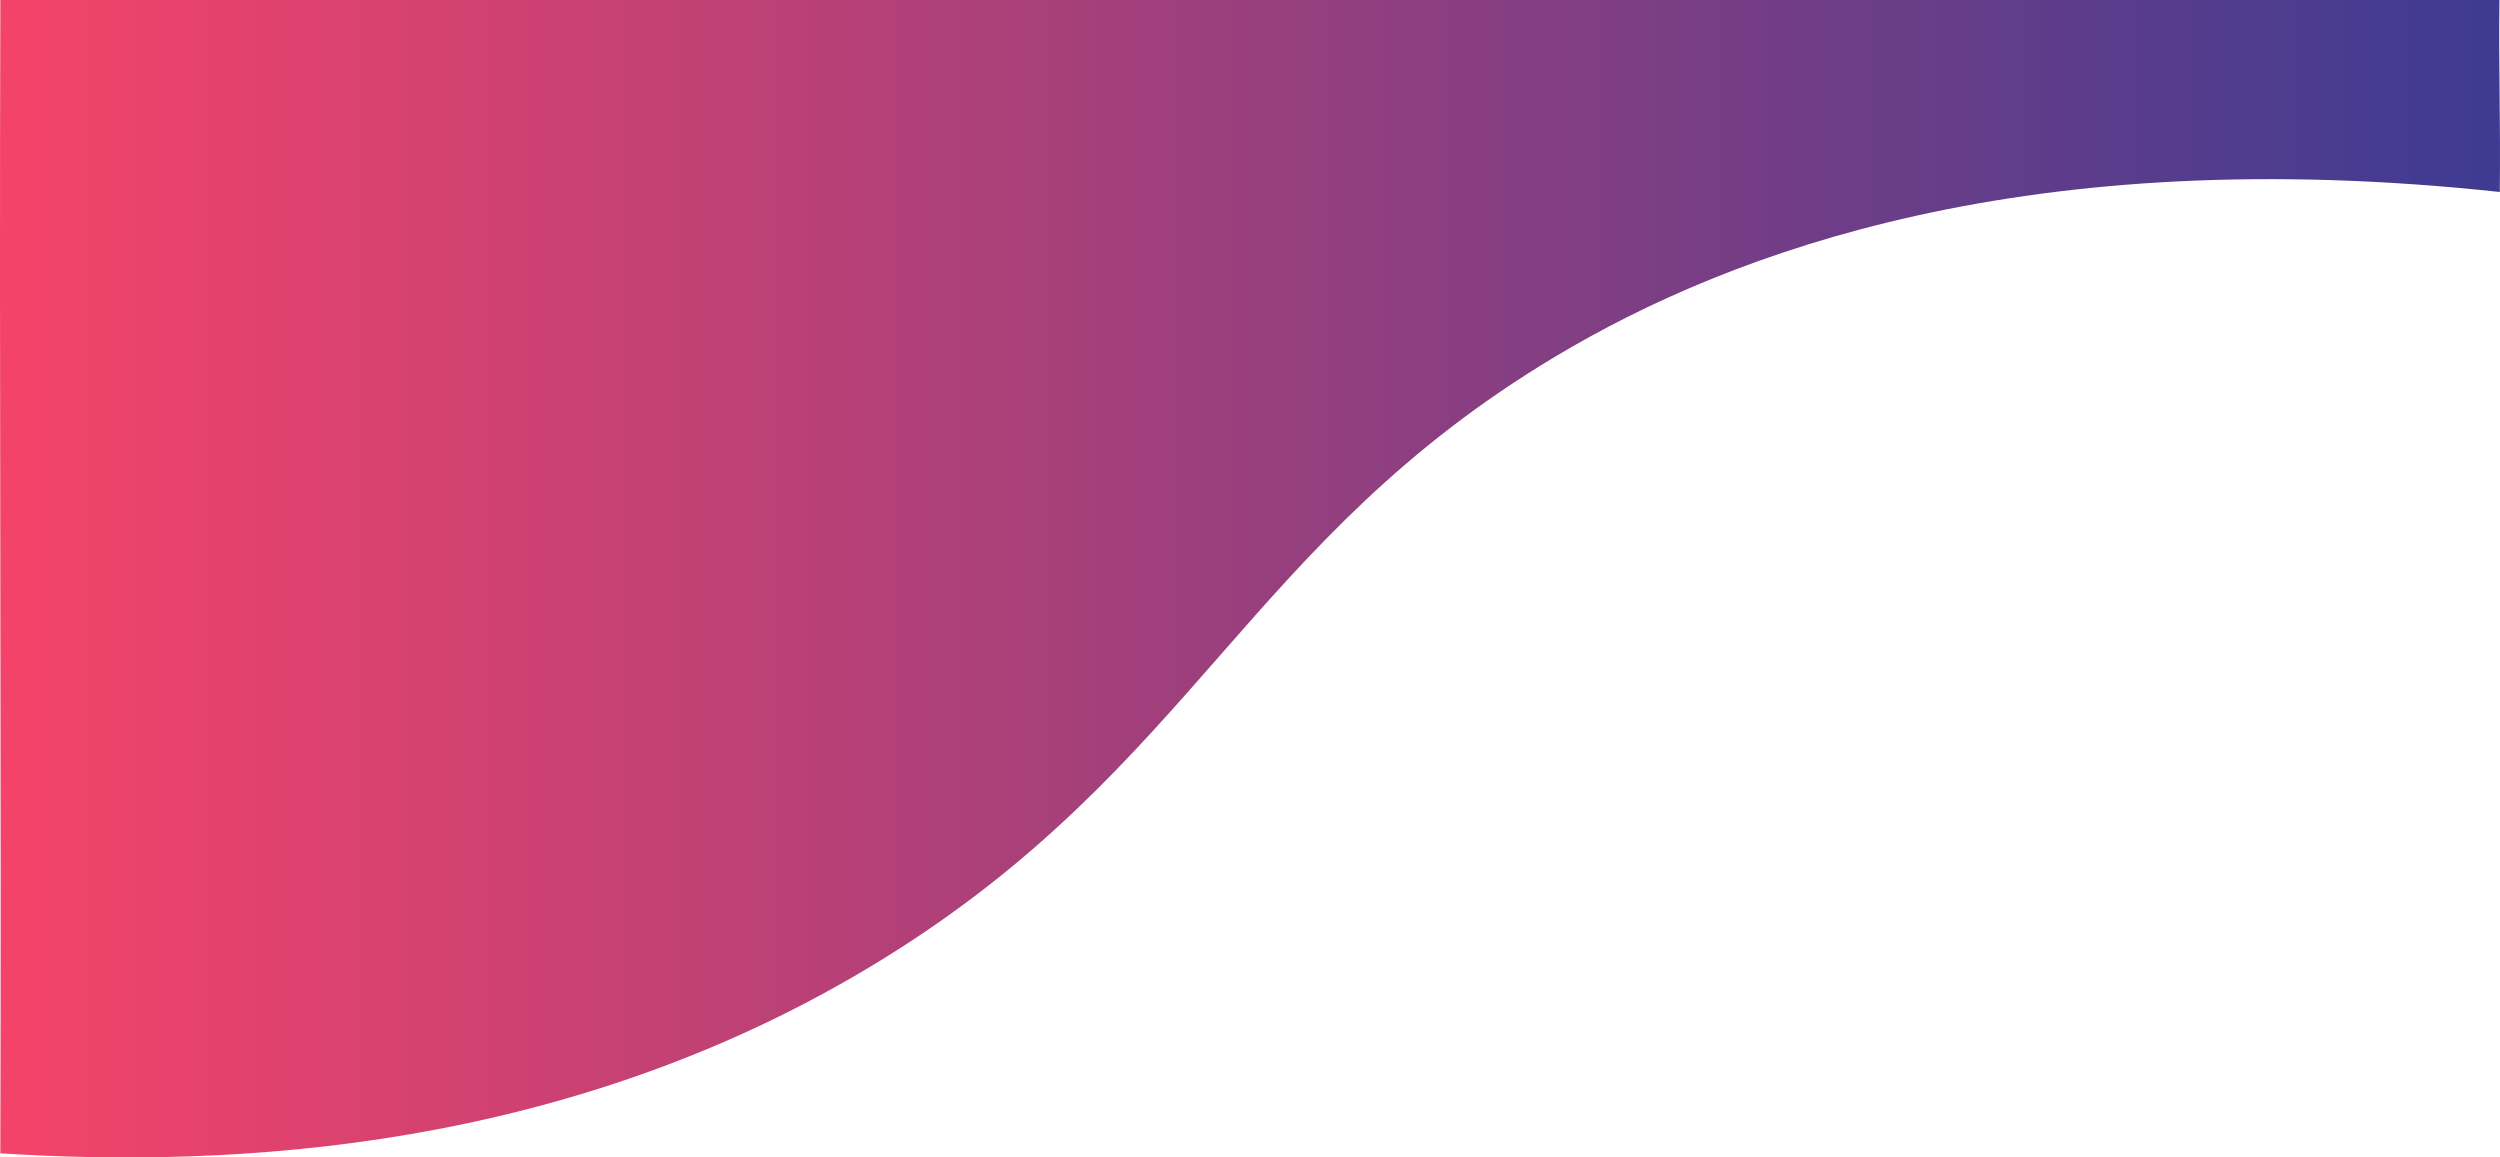 <?xml version="1.0" encoding="UTF-8"?>
<svg id="Layer_2" data-name="Layer 2" xmlns="http://www.w3.org/2000/svg" xmlns:xlink="http://www.w3.org/1999/xlink" viewBox="0 0 1922.54 890.09">
  <defs>
    <style>
      .cls-1 {
        fill: url(#linear-gradient);
      }
    </style>
    <linearGradient id="linear-gradient" x1="0" y1="445.04" x2="1922.54" y2="445.04" gradientUnits="userSpaceOnUse">
      <stop offset="0" stop-color="#f44369"/>
      <stop offset="1" stop-color="#3e3b92"/>
    </linearGradient>
  </defs>
  <g id="Layer_1-2" data-name="Layer 1">
    <path class="cls-1" d="m.25,886.94c176.68,11.19,438.19-.7,679.06-149.65,239.57-148.15,280.62-321.75,516.71-463.06,136.47-81.68,364.58-165.63,726.35-126.59.71-49.06-.94-98.59-.24-147.65H.27c-.94,295.65.92,591.29-.02,886.94Z"/>
  </g>
</svg>